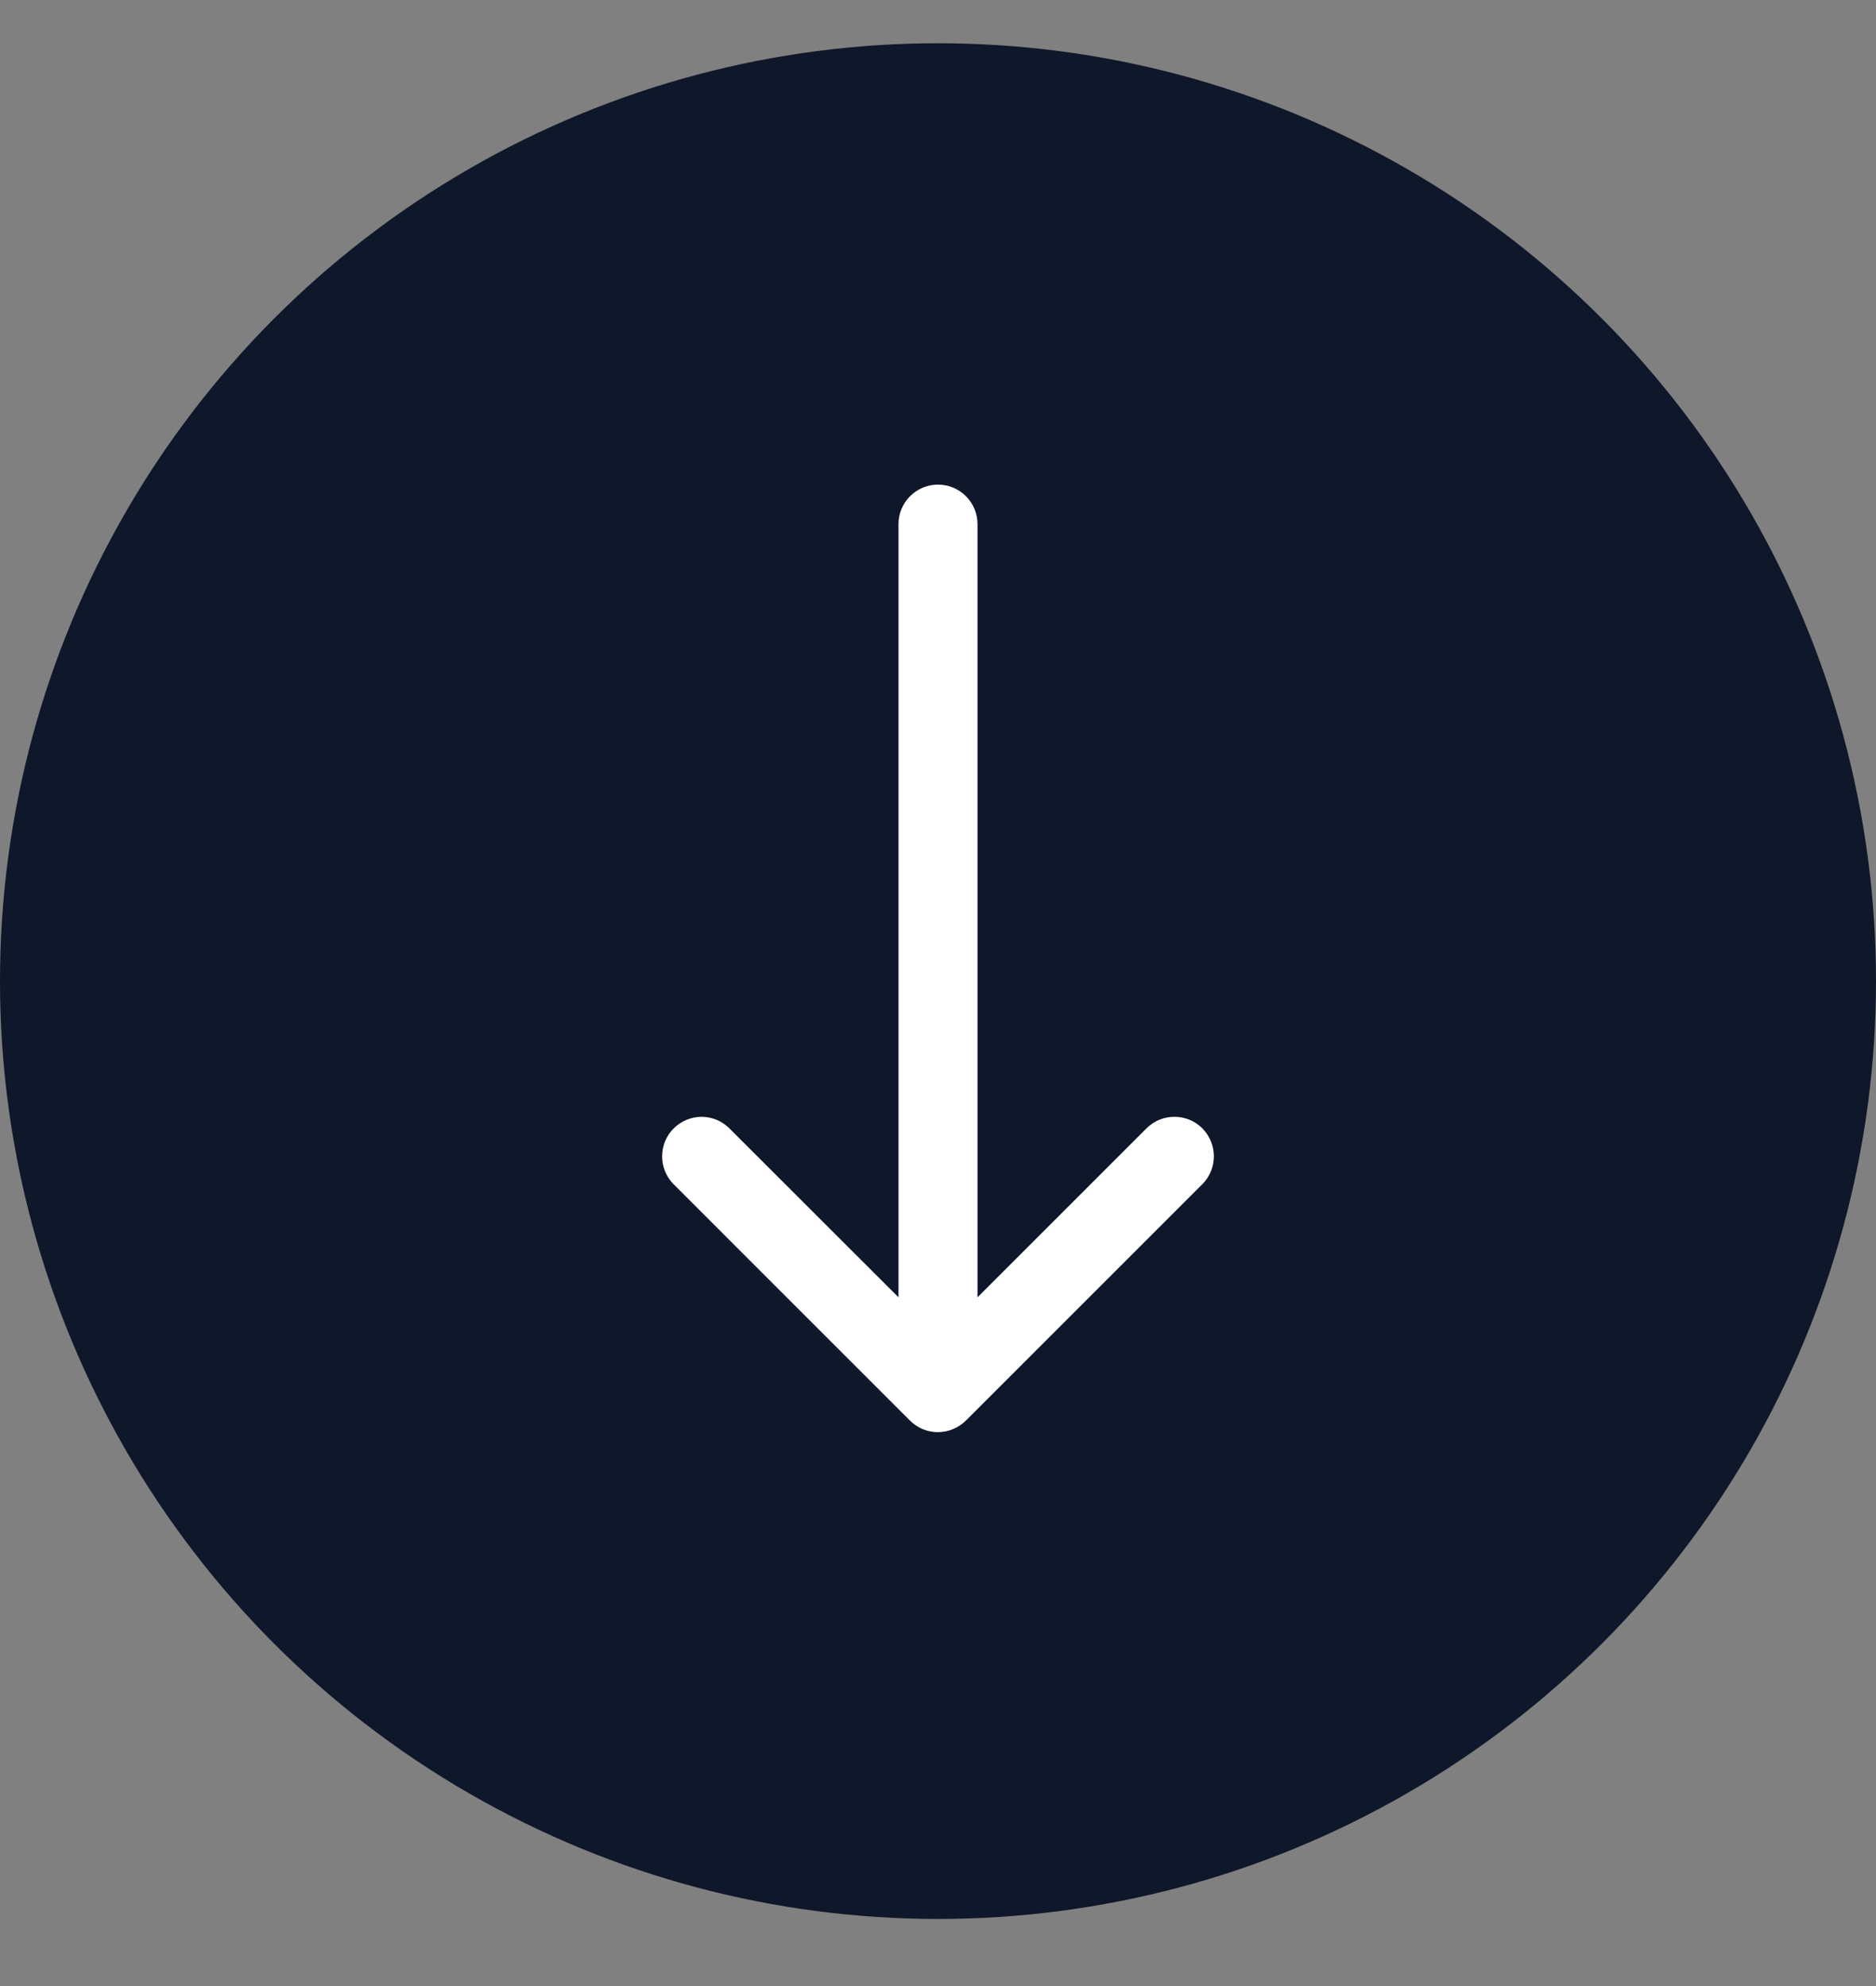 <svg width="17" height="18" viewBox="0 0 17 18" fill="none" xmlns="http://www.w3.org/2000/svg">
<rect x="0" y="0" width="17" height="18" fill="#808080" stroke="none"/>
<circle cx="8.5" cy="8.892" r="8.5" fill="#0F172A"/>
<path d="M8.5 4.392C8.405 4.392 8.314 4.43 8.247 4.497C8.18 4.564 8.142 4.655 8.142 4.75V11.758L6.606 10.223C6.539 10.158 6.448 10.121 6.354 10.122C6.261 10.123 6.171 10.161 6.105 10.227C6.038 10.293 6.001 10.383 6 10.477C5.999 10.571 6.035 10.661 6.1 10.729L8.247 12.876C8.28 12.909 8.319 12.935 8.362 12.953C8.406 12.971 8.452 12.98 8.498 12.98H8.5C8.546 12.98 8.593 12.971 8.637 12.952C8.68 12.934 8.719 12.908 8.753 12.875L10.9 10.728C10.965 10.661 11.001 10.57 11 10.476C10.999 10.382 10.961 10.293 10.895 10.226C10.829 10.16 10.739 10.122 10.645 10.122C10.551 10.121 10.461 10.157 10.394 10.222L8.858 11.758V4.75C8.858 4.655 8.82 4.564 8.753 4.497C8.686 4.43 8.595 4.392 8.5 4.392Z" fill="white"/>
</svg>
